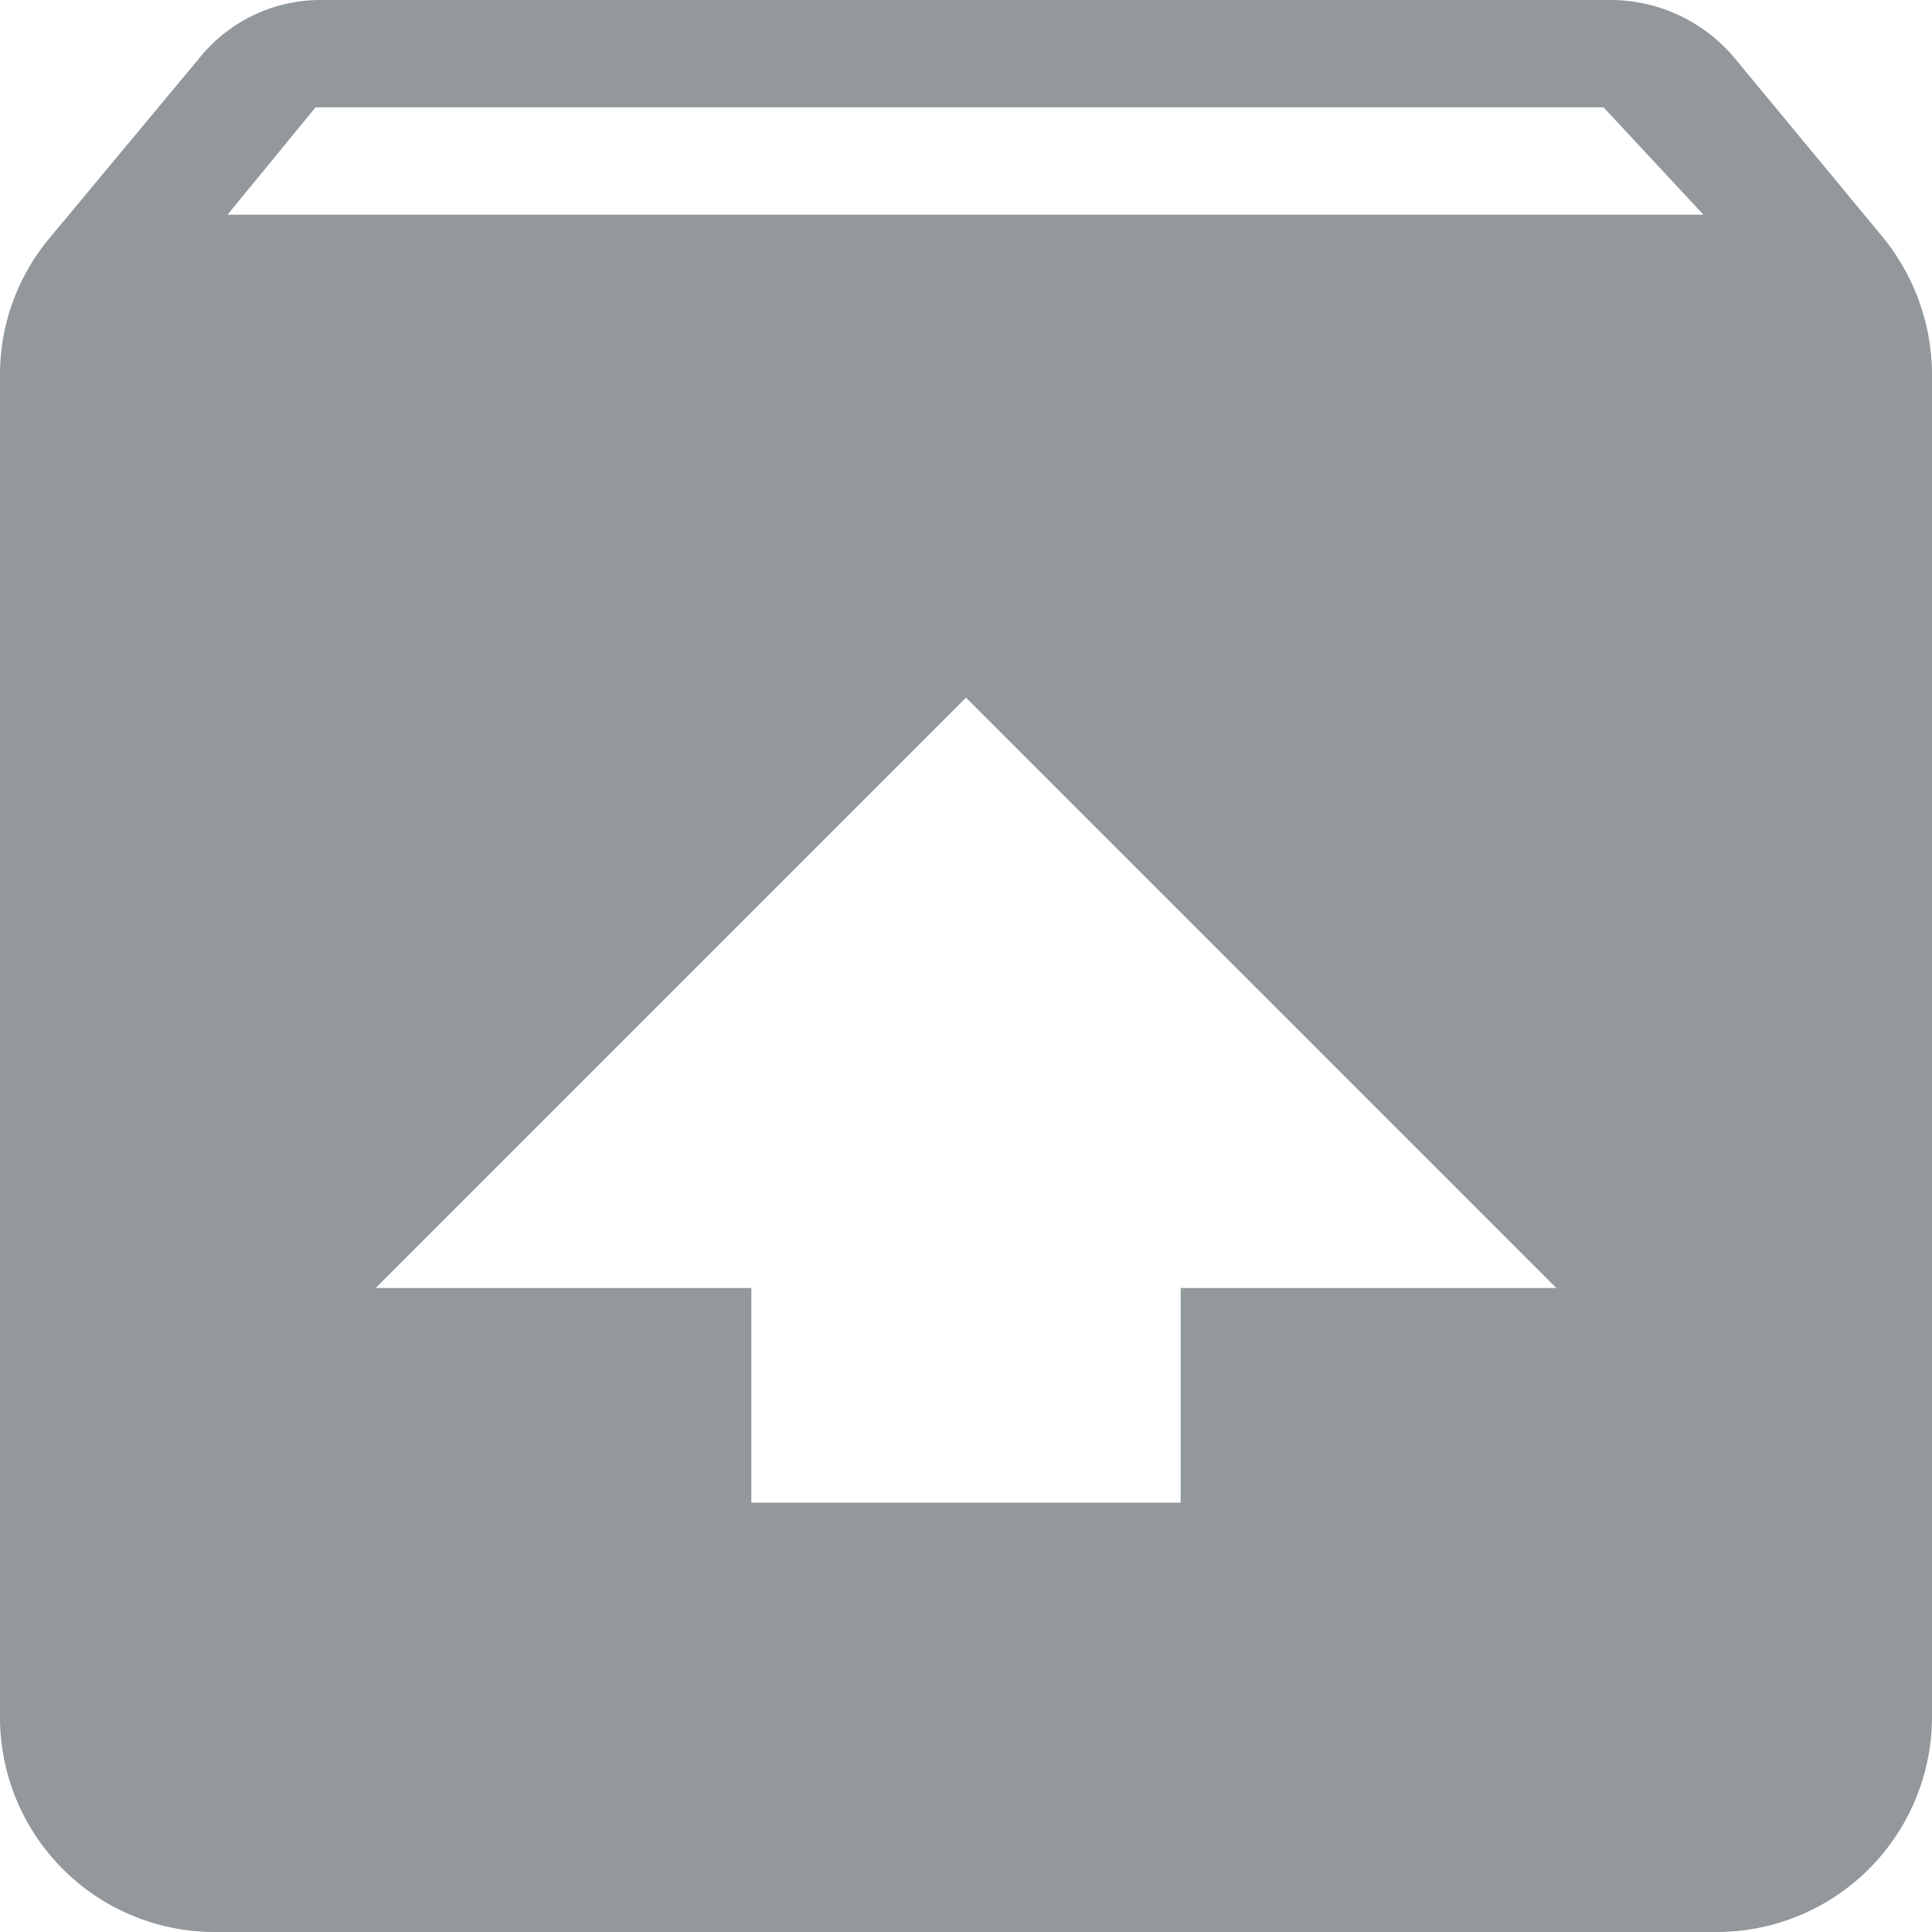 <svg xmlns="http://www.w3.org/2000/svg" width="18" height="18" viewBox="0 0 18 18">
<defs>
    <style>
      .cls-1 {
        fill: #92989b;
        fill-rule: evenodd;
      }
    </style>
  </defs>
  <path id="ico_padrão" class="cls-1" d="M540.55,1161.22l-1.39-1.68A1.509,1.509,0,0,0,538,1159H526a1.451,1.451,0,0,0-1.15.55l-1.39,1.67a1.985,1.985,0,0,0-.46,1.28V1175a2,2,0,0,0,2,2h14a2.006,2.006,0,0,0,2-2v-12.5A2.033,2.033,0,0,0,540.55,1161.22ZM532,1165.5l5.5,5.5H534v2h-4v-2h-3.5Zm-6.88-4.5,0.82-1h12l0.93,1H525.12Z" transform="translate(-523 -1159)"/>
</svg>
